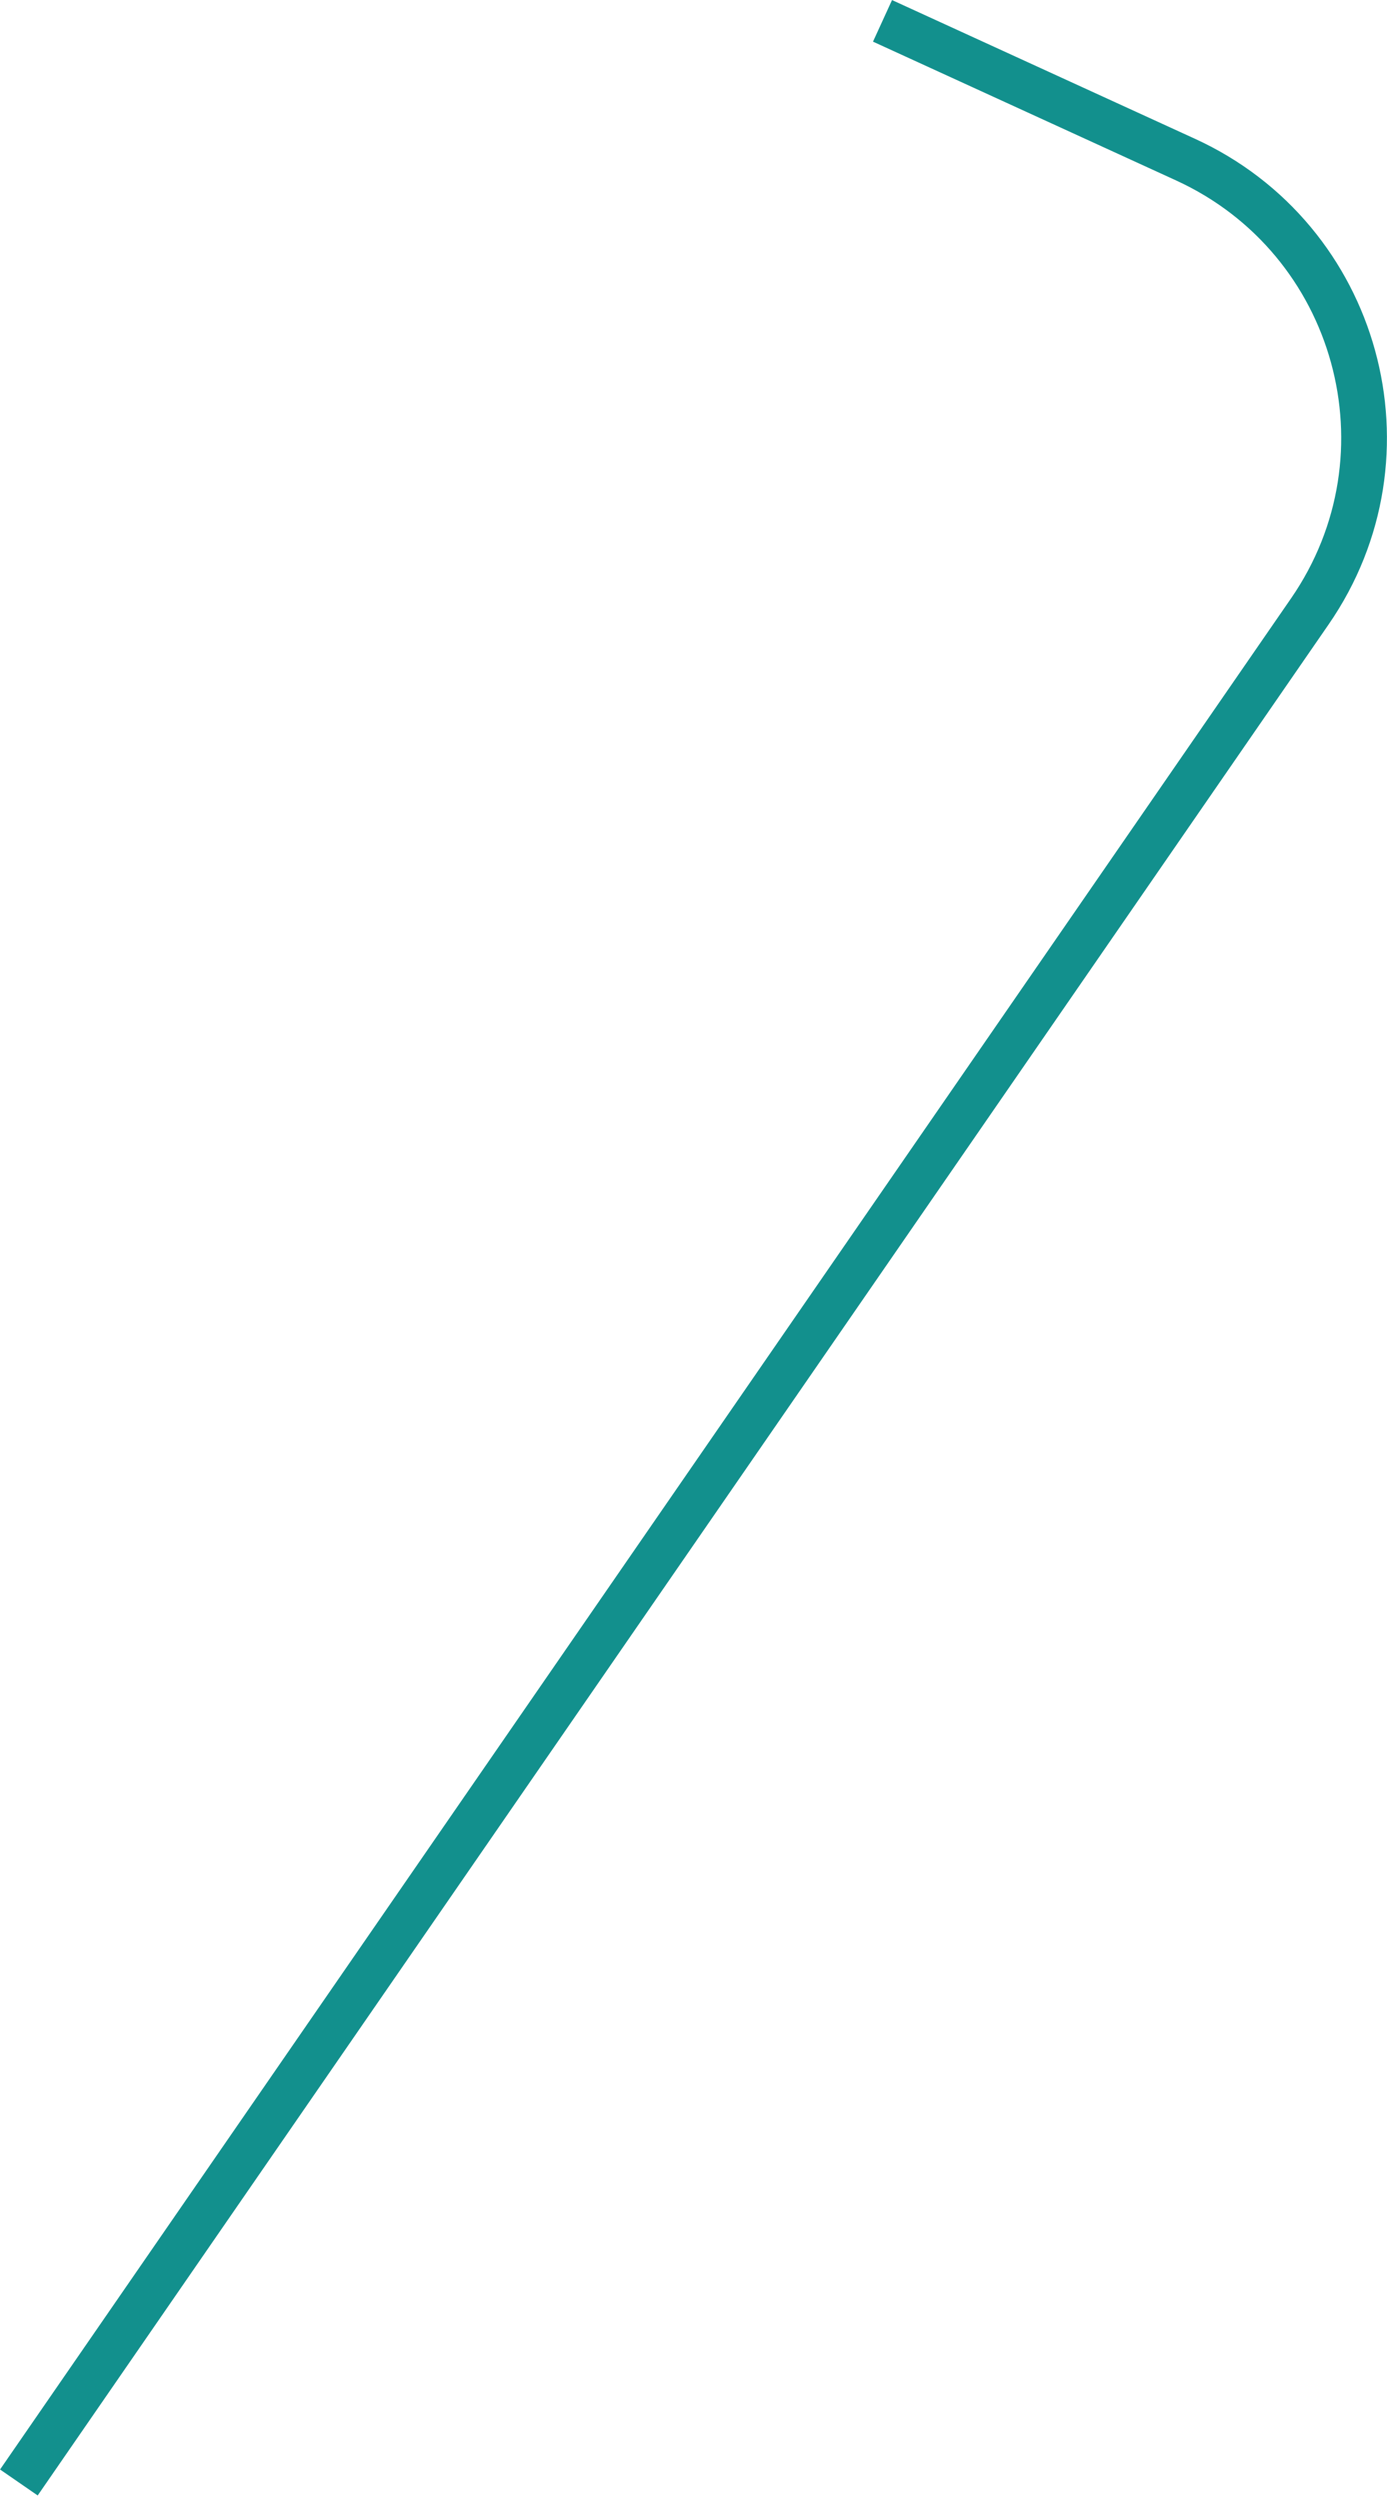 <svg width="91" height="164" viewBox="0 0 91 164" fill="none" xmlns="http://www.w3.org/2000/svg">
<path d="M1.238 162.833L85.94 40.1C93.025 29.835 89.122 15.662 77.782 10.47L57.901 1.368" stroke="#12908D" stroke-width="3"/>
</svg>
